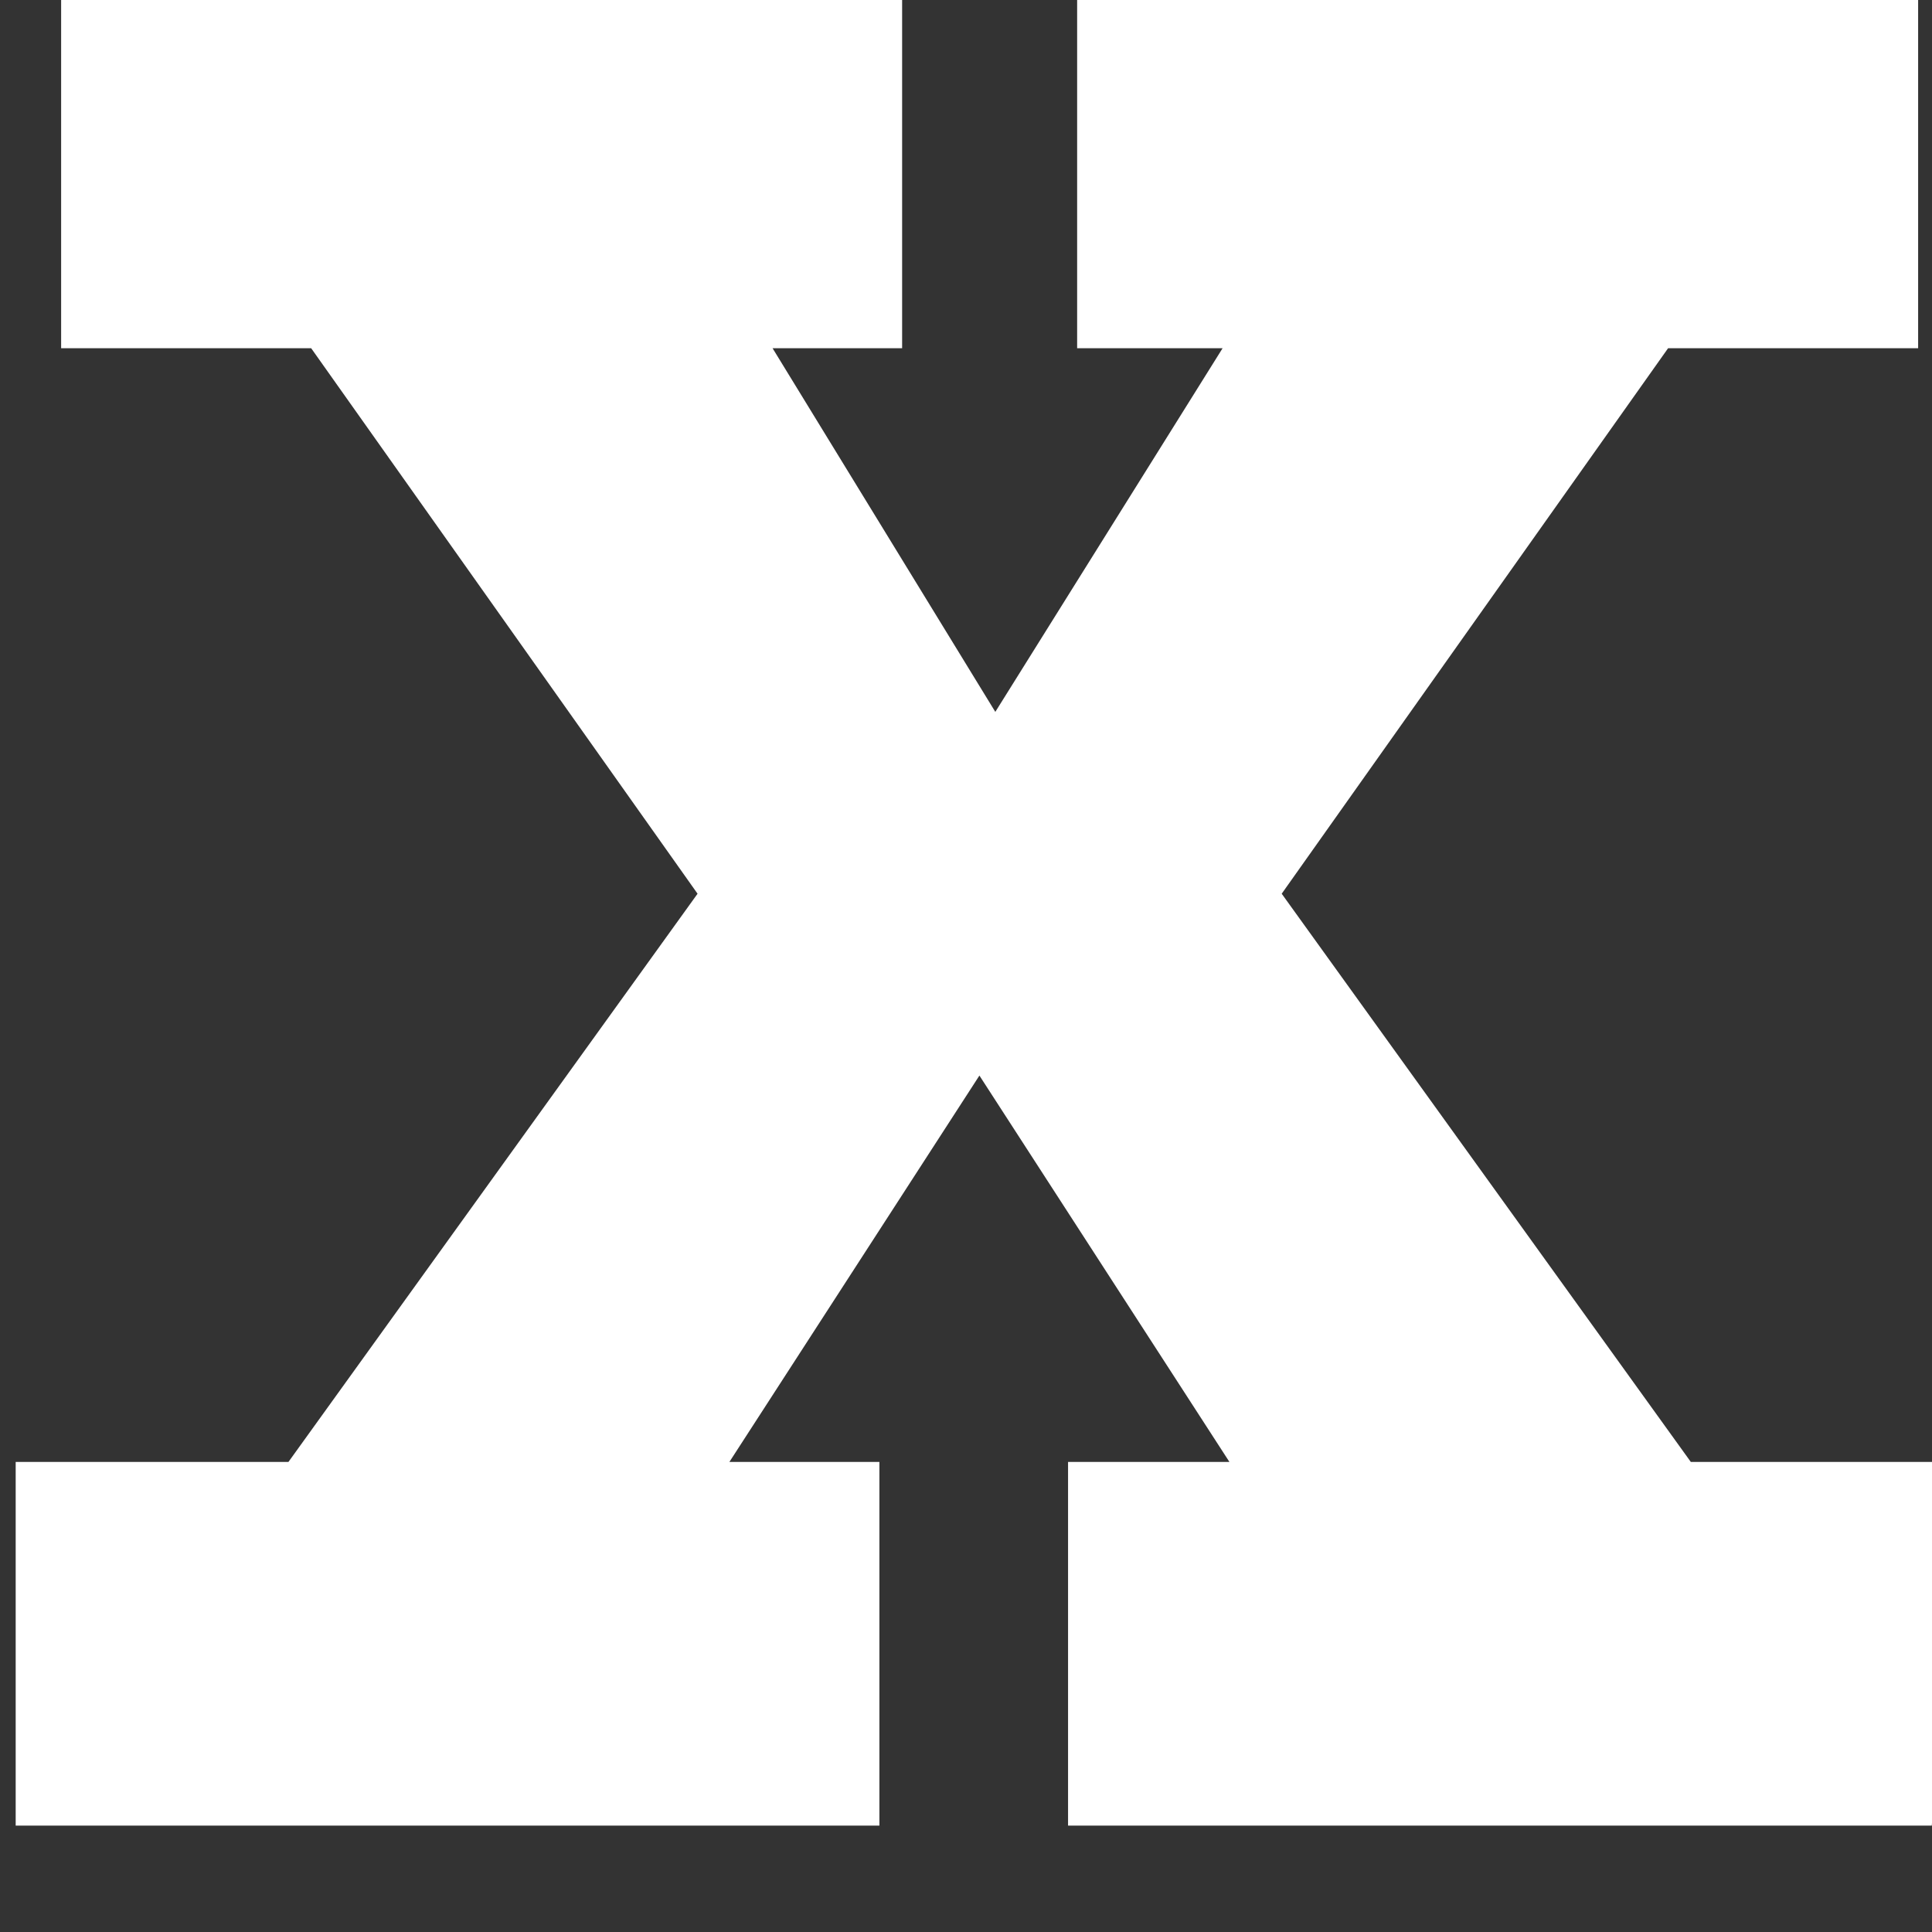 <?xml version="1.0" encoding="UTF-8"?>
<svg width="32" height="32" version="1.1" viewBox="0 0 8.5 8.5" xmlns="http://www.w3.org/2000/svg">
 <rect x="0" y="0" width="8.5" height="8.5" fill="#333333" stroke="none"/>
 <g transform="translate(0 -289)">
  <g transform="matrix(1 0 0 1 -.001 .032)" fill="#fff" style="font-feature-settings:normal;font-variant-caps:normal;font-variant-ligatures:normal;font-variant-numeric:normal" aria-label="x">
   <path d="m8.5 297h-3.8v-1.6h0.71l-1.1-1.7-1.1 1.7h0.66v1.6h-3.8v-1.6h1.2l1.8-2.5-1.7-2.4h-1.1v-1.6h3.7v1.6h-0.57l0.98 1.6 1-1.6h-0.64v-1.6h3.7v1.6h-1.1l-1.7 2.4 1.8 2.5h1.2z" fill="#fff" stroke-width=".45" style="font-feature-settings:normal;font-variant-caps:normal;font-variant-ligatures:normal;font-variant-numeric:normal"/>
  </g>
 </g>
</svg>

